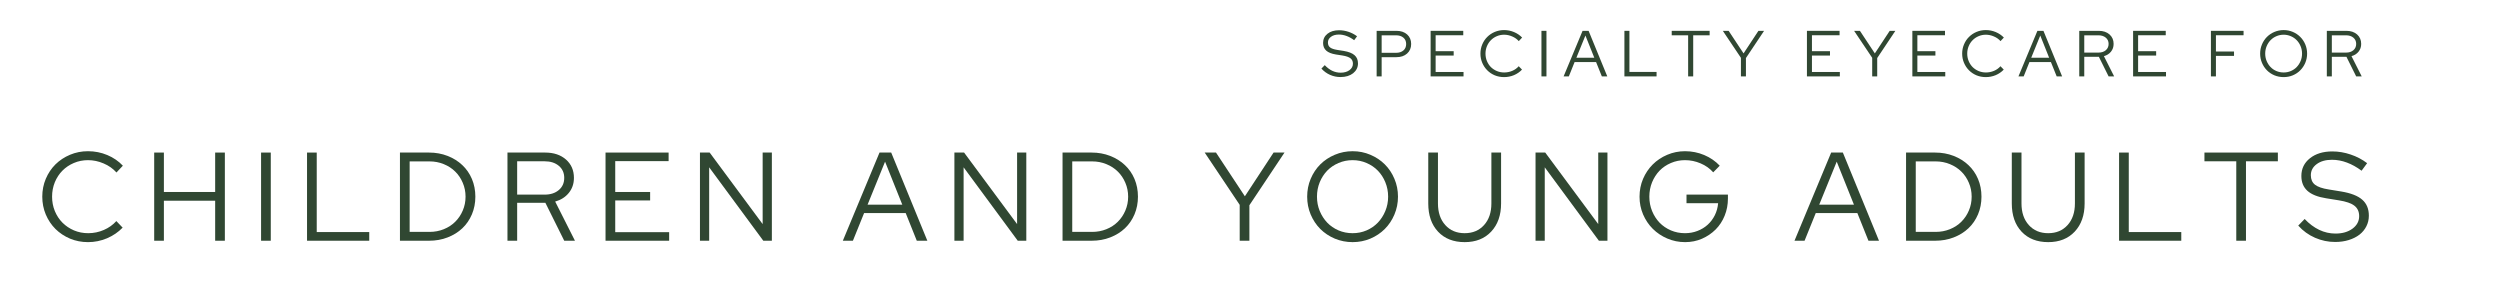<svg xmlns="http://www.w3.org/2000/svg" xmlns:xlink="http://www.w3.org/1999/xlink" width="967" zoomAndPan="magnify" viewBox="0 0 725.25 88.5" height="118" preserveAspectRatio="xMidYMid meet" version="1.0"><defs><g/></defs><g fill="#304732" fill-opacity="1"><g transform="translate(10.656, 69.836)"><g><path d="M 14.938 -2.188 C 16.52 -2.188 18.031 -2.5 19.469 -3.125 C 20.906 -3.75 22.113 -4.609 23.094 -5.703 L 24.922 -3.797 C 23.648 -2.484 22.133 -1.453 20.375 -0.703 C 18.625 0.035 16.789 0.406 14.875 0.406 C 13.02 0.406 11.281 0.066 9.656 -0.609 C 8.039 -1.297 6.633 -2.227 5.438 -3.406 C 4.25 -4.594 3.312 -5.992 2.625 -7.609 C 1.945 -9.234 1.609 -10.957 1.609 -12.781 C 1.609 -14.613 1.945 -16.336 2.625 -17.953 C 3.312 -19.578 4.25 -20.977 5.438 -22.156 C 6.633 -23.332 8.039 -24.258 9.656 -24.938 C 11.281 -25.625 13.02 -25.969 14.875 -25.969 C 16.844 -25.969 18.707 -25.598 20.469 -24.859 C 22.238 -24.117 23.742 -23.086 24.984 -21.766 L 23.125 -19.797 C 22.125 -20.922 20.883 -21.797 19.406 -22.422 C 17.938 -23.055 16.426 -23.375 14.875 -23.375 C 13.406 -23.375 12.031 -23.098 10.75 -22.547 C 9.477 -22.004 8.379 -21.266 7.453 -20.328 C 6.523 -19.391 5.789 -18.27 5.25 -16.969 C 4.719 -15.664 4.453 -14.27 4.453 -12.781 C 4.453 -11.301 4.719 -9.91 5.25 -8.609 C 5.789 -7.305 6.531 -6.18 7.469 -5.234 C 8.406 -4.297 9.516 -3.551 10.797 -3 C 12.078 -2.457 13.457 -2.188 14.938 -2.188 Z M 14.938 -2.188 "/></g></g></g><g fill="#304732" fill-opacity="1"><g transform="translate(41.919, 69.836)"><g><path d="M 2.812 0 L 2.812 -25.578 L 5.625 -25.578 L 5.625 -14.141 L 20.5 -14.141 L 20.5 -25.578 L 23.312 -25.578 L 23.312 0 L 20.5 0 L 20.5 -11.609 L 5.625 -11.609 L 5.625 0 Z M 2.812 0 "/></g></g></g><g fill="#304732" fill-opacity="1"><g transform="translate(72.927, 69.836)"><g><path d="M 2.812 0 L 2.812 -25.578 L 5.625 -25.578 L 5.625 0 Z M 2.812 0 "/></g></g></g><g fill="#304732" fill-opacity="1"><g transform="translate(86.259, 69.836)"><g><path d="M 2.812 0 L 2.812 -25.578 L 5.625 -25.578 L 5.625 -2.516 L 20.859 -2.516 L 20.859 0 Z M 2.812 0 "/></g></g></g><g fill="#304732" fill-opacity="1"><g transform="translate(113.213, 69.836)"><g><path d="M 2.812 0 L 2.812 -25.578 L 11.25 -25.578 C 13.176 -25.578 14.969 -25.254 16.625 -24.609 C 18.281 -23.961 19.703 -23.078 20.891 -21.953 C 22.086 -20.836 23.02 -19.492 23.688 -17.922 C 24.352 -16.348 24.688 -14.633 24.688 -12.781 C 24.688 -10.938 24.352 -9.227 23.688 -7.656 C 23.02 -6.082 22.094 -4.734 20.906 -3.609 C 19.727 -2.492 18.312 -1.613 16.656 -0.969 C 15 -0.32 13.195 0 11.25 0 Z M 11.391 -23.016 L 5.625 -23.016 L 5.625 -2.562 L 11.391 -2.562 C 12.859 -2.562 14.238 -2.82 15.531 -3.344 C 16.82 -3.863 17.926 -4.582 18.844 -5.5 C 19.77 -6.414 20.5 -7.5 21.031 -8.75 C 21.57 -10 21.844 -11.344 21.844 -12.781 C 21.844 -14.219 21.57 -15.562 21.031 -16.812 C 20.5 -18.07 19.77 -19.156 18.844 -20.062 C 17.926 -20.977 16.82 -21.695 15.531 -22.219 C 14.238 -22.75 12.859 -23.016 11.391 -23.016 Z M 11.391 -23.016 "/></g></g></g><g fill="#304732" fill-opacity="1"><g transform="translate(144.403, 69.836)"><g><path d="M 2.812 0 L 2.812 -25.578 L 13.766 -25.578 C 16.254 -25.578 18.266 -24.898 19.797 -23.547 C 21.328 -22.191 22.094 -20.422 22.094 -18.234 C 22.094 -16.547 21.598 -15.094 20.609 -13.875 C 19.629 -12.664 18.312 -11.828 16.656 -11.359 L 22.391 0 L 19.281 0 L 13.812 -11 L 5.625 -11 L 5.625 0 Z M 13.594 -23.047 L 5.625 -23.047 L 5.625 -13.375 L 13.594 -13.375 C 15.289 -13.375 16.66 -13.816 17.703 -14.703 C 18.754 -15.586 19.281 -16.766 19.281 -18.234 C 19.281 -19.691 18.754 -20.859 17.703 -21.734 C 16.66 -22.609 15.289 -23.047 13.594 -23.047 Z M 13.594 -23.047 "/></g></g></g><g fill="#304732" fill-opacity="1"><g transform="translate(172.854, 69.836)"><g><path d="M 2.812 0 L 2.812 -25.578 L 21.109 -25.578 L 21.109 -23.094 L 5.625 -23.094 L 5.625 -14.141 L 15.75 -14.141 L 15.75 -11.688 L 5.625 -11.688 L 5.625 -2.484 L 21.266 -2.484 L 21.266 0 Z M 2.812 0 "/></g></g></g><g fill="#304732" fill-opacity="1"><g transform="translate(200.246, 69.836)"><g><path d="M 2.812 -25.578 L 5.625 -25.578 L 21 -4.828 L 21 -25.578 L 23.672 -25.578 L 23.672 0 L 21.188 0 L 5.484 -21.297 L 5.484 0 L 2.812 0 Z M 2.812 -25.578 "/></g></g></g><g fill="#304732" fill-opacity="1"><g transform="translate(231.619, 69.836)"><g/></g></g><g fill="#304732" fill-opacity="1"><g transform="translate(244.366, 69.836)"><g><path d="M 0.141 0 L 10.781 -25.578 L 14.172 -25.578 L 24.656 0 L 21.594 0 L 18.375 -8.031 L 6.312 -8.031 L 3.062 0 Z M 7.312 -10.453 L 17.391 -10.453 L 12.391 -22.938 Z M 7.312 -10.453 "/></g></g></g><g fill="#304732" fill-opacity="1"><g transform="translate(274.059, 69.836)"><g><path d="M 2.812 -25.578 L 5.625 -25.578 L 21 -4.828 L 21 -25.578 L 23.672 -25.578 L 23.672 0 L 21.188 0 L 5.484 -21.297 L 5.484 0 L 2.812 0 Z M 2.812 -25.578 "/></g></g></g><g fill="#304732" fill-opacity="1"><g transform="translate(305.432, 69.836)"><g><path d="M 2.812 0 L 2.812 -25.578 L 11.25 -25.578 C 13.176 -25.578 14.969 -25.254 16.625 -24.609 C 18.281 -23.961 19.703 -23.078 20.891 -21.953 C 22.086 -20.836 23.02 -19.492 23.688 -17.922 C 24.352 -16.348 24.688 -14.633 24.688 -12.781 C 24.688 -10.938 24.352 -9.227 23.688 -7.656 C 23.02 -6.082 22.094 -4.734 20.906 -3.609 C 19.727 -2.492 18.312 -1.613 16.656 -0.969 C 15 -0.32 13.195 0 11.25 0 Z M 11.391 -23.016 L 5.625 -23.016 L 5.625 -2.562 L 11.391 -2.562 C 12.859 -2.562 14.238 -2.82 15.531 -3.344 C 16.82 -3.863 17.926 -4.582 18.844 -5.5 C 19.77 -6.414 20.5 -7.5 21.031 -8.75 C 21.57 -10 21.844 -11.344 21.844 -12.781 C 21.844 -14.219 21.57 -15.562 21.031 -16.812 C 20.5 -18.07 19.77 -19.156 18.844 -20.062 C 17.926 -20.977 16.82 -21.695 15.531 -22.219 C 14.238 -22.75 12.859 -23.016 11.391 -23.016 Z M 11.391 -23.016 "/></g></g></g><g fill="#304732" fill-opacity="1"><g transform="translate(336.622, 69.836)"><g/></g></g><g fill="#304732" fill-opacity="1"><g transform="translate(349.37, 69.836)"><g><path d="M 10.266 0 L 10.266 -10.406 L 0.109 -25.578 L 3.391 -25.578 L 11.766 -12.891 L 20.094 -25.578 L 23.266 -25.578 L 13.078 -10.297 L 13.078 0 Z M 10.266 0 "/></g></g></g><g fill="#304732" fill-opacity="1"><g transform="translate(377.602, 69.836)"><g><path d="M 27.953 -12.781 C 27.953 -10.957 27.609 -9.234 26.922 -7.609 C 26.242 -5.992 25.312 -4.594 24.125 -3.406 C 22.945 -2.227 21.551 -1.297 19.938 -0.609 C 18.332 0.066 16.617 0.406 14.797 0.406 C 12.973 0.406 11.25 0.066 9.625 -0.609 C 8.008 -1.297 6.609 -2.227 5.422 -3.406 C 4.242 -4.594 3.312 -5.992 2.625 -7.609 C 1.945 -9.234 1.609 -10.957 1.609 -12.781 C 1.609 -14.613 1.945 -16.336 2.625 -17.953 C 3.312 -19.578 4.242 -20.977 5.422 -22.156 C 6.609 -23.332 8.008 -24.258 9.625 -24.938 C 11.25 -25.625 12.973 -25.969 14.797 -25.969 C 16.617 -25.969 18.332 -25.625 19.938 -24.938 C 21.551 -24.258 22.945 -23.332 24.125 -22.156 C 25.312 -20.977 26.242 -19.578 26.922 -17.953 C 27.609 -16.336 27.953 -14.613 27.953 -12.781 Z M 25.094 -12.781 C 25.094 -14.27 24.82 -15.664 24.281 -16.969 C 23.75 -18.27 23.023 -19.391 22.109 -20.328 C 21.203 -21.266 20.113 -22.004 18.844 -22.547 C 17.582 -23.098 16.234 -23.375 14.797 -23.375 C 13.336 -23.375 11.973 -23.098 10.703 -22.547 C 9.43 -22.004 8.336 -21.266 7.422 -20.328 C 6.516 -19.391 5.789 -18.27 5.25 -16.969 C 4.719 -15.664 4.453 -14.27 4.453 -12.781 C 4.453 -11.301 4.719 -9.914 5.25 -8.625 C 5.789 -7.332 6.516 -6.207 7.422 -5.25 C 8.336 -4.301 9.43 -3.551 10.703 -3 C 11.973 -2.457 13.336 -2.188 14.797 -2.188 C 16.234 -2.188 17.582 -2.457 18.844 -3 C 20.113 -3.551 21.203 -4.301 22.109 -5.25 C 23.023 -6.207 23.75 -7.332 24.281 -8.625 C 24.82 -9.914 25.094 -11.301 25.094 -12.781 Z M 25.094 -12.781 "/></g></g></g><g fill="#304732" fill-opacity="1"><g transform="translate(412.042, 69.836)"><g><path d="M 23.422 -10.812 C 23.422 -7.406 22.461 -4.68 20.547 -2.641 C 18.641 -0.609 16.078 0.406 12.859 0.406 C 9.617 0.406 7.047 -0.602 5.141 -2.625 C 3.242 -4.645 2.297 -7.375 2.297 -10.812 L 2.297 -25.578 L 5.109 -25.578 L 5.109 -10.812 C 5.109 -8.207 5.816 -6.117 7.234 -4.547 C 8.648 -2.973 10.523 -2.188 12.859 -2.188 C 15.191 -2.188 17.066 -2.973 18.484 -4.547 C 19.898 -6.117 20.609 -8.207 20.609 -10.812 L 20.609 -25.578 L 23.422 -25.578 Z M 23.422 -10.812 "/></g></g></g><g fill="#304732" fill-opacity="1"><g transform="translate(442.648, 69.836)"><g><path d="M 2.812 -25.578 L 5.625 -25.578 L 21 -4.828 L 21 -25.578 L 23.672 -25.578 L 23.672 0 L 21.188 0 L 5.484 -21.297 L 5.484 0 L 2.812 0 Z M 2.812 -25.578 "/></g></g></g><g fill="#304732" fill-opacity="1"><g transform="translate(474.021, 69.836)"><g><path d="M 27.25 -12.234 C 27.25 -10.461 26.93 -8.801 26.297 -7.25 C 25.672 -5.707 24.797 -4.375 23.672 -3.25 C 22.547 -2.133 21.227 -1.242 19.719 -0.578 C 18.219 0.078 16.586 0.406 14.828 0.406 C 13.004 0.406 11.281 0.055 9.656 -0.641 C 8.039 -1.336 6.641 -2.273 5.453 -3.453 C 4.273 -4.629 3.336 -6.02 2.641 -7.625 C 1.953 -9.238 1.609 -10.957 1.609 -12.781 C 1.609 -14.613 1.945 -16.332 2.625 -17.938 C 3.312 -19.539 4.242 -20.93 5.422 -22.109 C 6.609 -23.297 8.008 -24.234 9.625 -24.922 C 11.25 -25.617 12.973 -25.969 14.797 -25.969 C 16.766 -25.969 18.625 -25.598 20.375 -24.859 C 22.133 -24.117 23.633 -23.086 24.875 -21.766 L 22.984 -19.844 C 22.004 -20.957 20.785 -21.82 19.328 -22.438 C 17.867 -23.062 16.359 -23.375 14.797 -23.375 C 13.336 -23.375 11.973 -23.098 10.703 -22.547 C 9.43 -22.004 8.336 -21.266 7.422 -20.328 C 6.516 -19.391 5.789 -18.27 5.25 -16.969 C 4.719 -15.664 4.453 -14.27 4.453 -12.781 C 4.453 -11.301 4.719 -9.91 5.25 -8.609 C 5.789 -7.305 6.516 -6.18 7.422 -5.234 C 8.336 -4.297 9.43 -3.551 10.703 -3 C 11.973 -2.457 13.336 -2.188 14.797 -2.188 C 16.086 -2.188 17.297 -2.406 18.422 -2.844 C 19.555 -3.281 20.547 -3.883 21.391 -4.656 C 22.234 -5.426 22.922 -6.344 23.453 -7.406 C 23.984 -8.477 24.301 -9.641 24.406 -10.891 L 15.234 -10.891 L 15.234 -13.375 L 27.25 -13.375 Z M 27.25 -12.234 "/></g></g></g><g fill="#304732" fill-opacity="1"><g transform="translate(507.695, 69.836)"><g/></g></g><g fill="#304732" fill-opacity="1"><g transform="translate(520.442, 69.836)"><g><path d="M 0.141 0 L 10.781 -25.578 L 14.172 -25.578 L 24.656 0 L 21.594 0 L 18.375 -8.031 L 6.312 -8.031 L 3.062 0 Z M 7.312 -10.453 L 17.391 -10.453 L 12.391 -22.938 Z M 7.312 -10.453 "/></g></g></g><g fill="#304732" fill-opacity="1"><g transform="translate(550.135, 69.836)"><g><path d="M 2.812 0 L 2.812 -25.578 L 11.25 -25.578 C 13.176 -25.578 14.969 -25.254 16.625 -24.609 C 18.281 -23.961 19.703 -23.078 20.891 -21.953 C 22.086 -20.836 23.02 -19.492 23.688 -17.922 C 24.352 -16.348 24.688 -14.633 24.688 -12.781 C 24.688 -10.938 24.352 -9.227 23.688 -7.656 C 23.02 -6.082 22.094 -4.734 20.906 -3.609 C 19.727 -2.492 18.312 -1.613 16.656 -0.969 C 15 -0.32 13.195 0 11.25 0 Z M 11.391 -23.016 L 5.625 -23.016 L 5.625 -2.562 L 11.391 -2.562 C 12.859 -2.562 14.238 -2.82 15.531 -3.344 C 16.82 -3.863 17.926 -4.582 18.844 -5.5 C 19.77 -6.414 20.5 -7.5 21.031 -8.75 C 21.57 -10 21.844 -11.344 21.844 -12.781 C 21.844 -14.219 21.57 -15.562 21.031 -16.812 C 20.5 -18.07 19.77 -19.156 18.844 -20.062 C 17.926 -20.977 16.82 -21.695 15.531 -22.219 C 14.238 -22.75 12.859 -23.016 11.391 -23.016 Z M 11.391 -23.016 "/></g></g></g><g fill="#304732" fill-opacity="1"><g transform="translate(581.325, 69.836)"><g><path d="M 23.422 -10.812 C 23.422 -7.406 22.461 -4.68 20.547 -2.641 C 18.641 -0.609 16.078 0.406 12.859 0.406 C 9.617 0.406 7.047 -0.602 5.141 -2.625 C 3.242 -4.645 2.297 -7.375 2.297 -10.812 L 2.297 -25.578 L 5.109 -25.578 L 5.109 -10.812 C 5.109 -8.207 5.816 -6.117 7.234 -4.547 C 8.648 -2.973 10.523 -2.188 12.859 -2.188 C 15.191 -2.188 17.066 -2.973 18.484 -4.547 C 19.898 -6.117 20.609 -8.207 20.609 -10.812 L 20.609 -25.578 L 23.422 -25.578 Z M 23.422 -10.812 "/></g></g></g><g fill="#304732" fill-opacity="1"><g transform="translate(611.931, 69.836)"><g><path d="M 2.812 0 L 2.812 -25.578 L 5.625 -25.578 L 5.625 -2.516 L 20.859 -2.516 L 20.859 0 Z M 2.812 0 "/></g></g></g><g fill="#304732" fill-opacity="1"><g transform="translate(638.885, 69.836)"><g><path d="M 0.625 -23.047 L 0.625 -25.578 L 21.922 -25.578 L 21.922 -23.047 L 12.672 -23.047 L 12.672 0 L 9.859 0 L 9.859 -23.047 Z M 0.625 -23.047 "/></g></g></g><g fill="#304732" fill-opacity="1"><g transform="translate(666.314, 69.836)"><g><path d="M 0.406 -4.391 L 2.266 -6.312 C 3.578 -4.926 4.984 -3.875 6.484 -3.156 C 7.984 -2.438 9.562 -2.078 11.219 -2.078 C 13.207 -2.078 14.848 -2.551 16.141 -3.5 C 17.43 -4.457 18.078 -5.664 18.078 -7.125 C 18.078 -8.438 17.617 -9.445 16.703 -10.156 C 15.797 -10.863 14.297 -11.383 12.203 -11.719 L 8.516 -12.312 C 6.055 -12.695 4.238 -13.422 3.062 -14.484 C 1.895 -15.547 1.312 -16.977 1.312 -18.781 C 1.312 -20.895 2.141 -22.609 3.797 -23.922 C 5.453 -25.242 7.617 -25.906 10.297 -25.906 C 12.078 -25.906 13.844 -25.609 15.594 -25.016 C 17.352 -24.43 18.953 -23.594 20.391 -22.5 L 18.781 -20.312 C 17.383 -21.352 15.969 -22.141 14.531 -22.672 C 13.102 -23.211 11.656 -23.484 10.188 -23.484 C 8.363 -23.484 6.883 -23.062 5.75 -22.219 C 4.625 -21.383 4.062 -20.312 4.062 -19 C 4.062 -17.801 4.461 -16.883 5.266 -16.25 C 6.066 -15.625 7.395 -15.164 9.25 -14.875 L 12.891 -14.281 C 15.672 -13.82 17.695 -13.031 18.969 -11.906 C 20.25 -10.789 20.891 -9.242 20.891 -7.266 C 20.891 -6.148 20.648 -5.125 20.172 -4.188 C 19.703 -3.25 19.035 -2.441 18.172 -1.766 C 17.305 -1.098 16.27 -0.578 15.062 -0.203 C 13.863 0.172 12.547 0.359 11.109 0.359 C 9.086 0.359 7.145 -0.047 5.281 -0.859 C 3.414 -1.672 1.789 -2.848 0.406 -4.391 Z M 0.406 -4.391 "/></g></g></g><g fill="#304732" fill-opacity="1"><g transform="translate(383.138, 22.164)"><g><path d="M 0.203 -2.266 L 1.172 -3.266 C 1.848 -2.547 2.57 -2 3.344 -1.625 C 4.125 -1.258 4.941 -1.078 5.797 -1.078 C 6.828 -1.078 7.676 -1.32 8.344 -1.812 C 9.008 -2.301 9.344 -2.926 9.344 -3.688 C 9.344 -4.363 9.109 -4.883 8.641 -5.25 C 8.172 -5.613 7.395 -5.883 6.312 -6.062 L 4.406 -6.359 C 3.133 -6.566 2.195 -6.941 1.594 -7.484 C 0.988 -8.035 0.688 -8.773 0.688 -9.703 C 0.688 -10.805 1.113 -11.695 1.969 -12.375 C 2.82 -13.051 3.941 -13.391 5.328 -13.391 C 6.242 -13.391 7.156 -13.238 8.062 -12.938 C 8.969 -12.633 9.797 -12.203 10.547 -11.641 L 9.703 -10.5 C 8.992 -11.039 8.266 -11.445 7.516 -11.719 C 6.773 -12 6.023 -12.141 5.266 -12.141 C 4.328 -12.141 3.562 -11.922 2.969 -11.484 C 2.383 -11.055 2.094 -10.504 2.094 -9.828 C 2.094 -9.203 2.301 -8.727 2.719 -8.406 C 3.133 -8.082 3.82 -7.844 4.781 -7.688 L 6.672 -7.391 C 8.109 -7.148 9.156 -6.738 9.812 -6.156 C 10.477 -5.582 10.812 -4.785 10.812 -3.766 C 10.812 -3.18 10.688 -2.645 10.438 -2.156 C 10.188 -1.676 9.836 -1.258 9.391 -0.906 C 8.953 -0.562 8.422 -0.289 7.797 -0.094 C 7.172 0.094 6.488 0.188 5.75 0.188 C 4.695 0.188 3.688 -0.02 2.719 -0.438 C 1.758 -0.863 0.922 -1.473 0.203 -2.266 Z M 0.203 -2.266 "/></g></g></g><g fill="#304732" fill-opacity="1"><g transform="translate(397.91, 22.164)"><g><path d="M 1.453 0 L 1.453 -13.219 L 7.203 -13.219 C 8.484 -13.219 9.516 -12.867 10.297 -12.172 C 11.078 -11.473 11.469 -10.551 11.469 -9.406 C 11.469 -8.258 11.07 -7.332 10.281 -6.625 C 9.5 -5.926 8.473 -5.578 7.203 -5.578 L 2.906 -5.578 L 2.906 0 Z M 7.078 -11.922 L 2.906 -11.922 L 2.906 -6.844 L 7.078 -6.844 C 7.973 -6.844 8.688 -7.07 9.219 -7.531 C 9.75 -7.988 10.016 -8.609 10.016 -9.391 C 10.016 -10.172 9.75 -10.785 9.219 -11.234 C 8.688 -11.691 7.973 -11.922 7.078 -11.922 Z M 7.078 -11.922 "/></g></g></g><g fill="#304732" fill-opacity="1"><g transform="translate(413.57, 22.164)"><g><path d="M 1.453 0 L 1.453 -13.219 L 10.922 -13.219 L 10.922 -11.938 L 2.906 -11.938 L 2.906 -7.312 L 8.141 -7.312 L 8.141 -6.047 L 2.906 -6.047 L 2.906 -1.281 L 11 -1.281 L 11 0 Z M 1.453 0 "/></g></g></g><g fill="#304732" fill-opacity="1"><g transform="translate(428.645, 22.164)"><g><path d="M 7.719 -1.141 C 8.539 -1.141 9.32 -1.297 10.062 -1.609 C 10.812 -1.93 11.438 -2.379 11.938 -2.953 L 12.891 -1.969 C 12.234 -1.281 11.453 -0.742 10.547 -0.359 C 9.641 0.016 8.688 0.203 7.688 0.203 C 6.727 0.203 5.828 0.031 4.984 -0.312 C 4.148 -0.664 3.426 -1.148 2.812 -1.766 C 2.195 -2.379 1.711 -3.102 1.359 -3.938 C 1.004 -4.77 0.828 -5.66 0.828 -6.609 C 0.828 -7.555 1.004 -8.445 1.359 -9.281 C 1.711 -10.125 2.195 -10.848 2.812 -11.453 C 3.426 -12.066 4.148 -12.551 4.984 -12.906 C 5.828 -13.258 6.727 -13.438 7.688 -13.438 C 8.707 -13.438 9.672 -13.242 10.578 -12.859 C 11.492 -12.473 12.273 -11.941 12.922 -11.266 L 11.953 -10.234 C 11.441 -10.816 10.801 -11.27 10.031 -11.594 C 9.27 -11.926 8.488 -12.094 7.688 -12.094 C 6.938 -12.094 6.227 -11.945 5.562 -11.656 C 4.906 -11.375 4.336 -10.988 3.859 -10.5 C 3.379 -10.02 3 -9.441 2.719 -8.766 C 2.438 -8.098 2.297 -7.379 2.297 -6.609 C 2.297 -5.836 2.438 -5.113 2.719 -4.438 C 3 -3.77 3.379 -3.191 3.859 -2.703 C 4.348 -2.223 4.922 -1.844 5.578 -1.562 C 6.242 -1.281 6.957 -1.141 7.719 -1.141 Z M 7.719 -1.141 "/></g></g></g><g fill="#304732" fill-opacity="1"><g transform="translate(445.722, 22.164)"><g><path d="M 1.453 0 L 1.453 -13.219 L 2.906 -13.219 L 2.906 0 Z M 1.453 0 "/></g></g></g><g fill="#304732" fill-opacity="1"><g transform="translate(453.524, 22.164)"><g><path d="M 0.078 0 L 5.578 -13.219 L 7.328 -13.219 L 12.75 0 L 11.172 0 L 9.5 -4.156 L 3.266 -4.156 L 1.594 0 Z M 3.781 -5.406 L 8.984 -5.406 L 6.406 -11.859 Z M 3.781 -5.406 "/></g></g></g><g fill="#304732" fill-opacity="1"><g transform="translate(469.788, 22.164)"><g><path d="M 1.453 0 L 1.453 -13.219 L 2.906 -13.219 L 2.906 -1.297 L 10.781 -1.297 L 10.781 0 Z M 1.453 0 "/></g></g></g><g fill="#304732" fill-opacity="1"><g transform="translate(484.636, 22.164)"><g><path d="M 0.328 -11.922 L 0.328 -13.219 L 11.328 -13.219 L 11.328 -11.922 L 6.562 -11.922 L 6.562 0 L 5.094 0 L 5.094 -11.922 Z M 0.328 -11.922 "/></g></g></g><g fill="#304732" fill-opacity="1"><g transform="translate(499.729, 22.164)"><g><path d="M 5.312 0 L 5.312 -5.391 L 0.062 -13.219 L 1.75 -13.219 L 6.078 -6.672 L 10.391 -13.219 L 12.031 -13.219 L 6.766 -5.328 L 6.766 0 Z M 5.312 0 "/></g></g></g><g fill="#304732" fill-opacity="1"><g transform="translate(515.238, 22.164)"><g/></g></g><g fill="#304732" fill-opacity="1"><g transform="translate(522.738, 22.164)"><g><path d="M 1.453 0 L 1.453 -13.219 L 10.922 -13.219 L 10.922 -11.938 L 2.906 -11.938 L 2.906 -7.312 L 8.141 -7.312 L 8.141 -6.047 L 2.906 -6.047 L 2.906 -1.281 L 11 -1.281 L 11 0 Z M 1.453 0 "/></g></g></g><g fill="#304732" fill-opacity="1"><g transform="translate(537.813, 22.164)"><g><path d="M 5.312 0 L 5.312 -5.391 L 0.062 -13.219 L 1.75 -13.219 L 6.078 -6.672 L 10.391 -13.219 L 12.031 -13.219 L 6.766 -5.328 L 6.766 0 Z M 5.312 0 "/></g></g></g><g fill="#304732" fill-opacity="1"><g transform="translate(553.322, 22.164)"><g><path d="M 1.453 0 L 1.453 -13.219 L 10.922 -13.219 L 10.922 -11.938 L 2.906 -11.938 L 2.906 -7.312 L 8.141 -7.312 L 8.141 -6.047 L 2.906 -6.047 L 2.906 -1.281 L 11 -1.281 L 11 0 Z M 1.453 0 "/></g></g></g><g fill="#304732" fill-opacity="1"><g transform="translate(568.396, 22.164)"><g><path d="M 7.719 -1.141 C 8.539 -1.141 9.32 -1.297 10.062 -1.609 C 10.812 -1.93 11.438 -2.379 11.938 -2.953 L 12.891 -1.969 C 12.234 -1.281 11.453 -0.742 10.547 -0.359 C 9.641 0.016 8.688 0.203 7.688 0.203 C 6.727 0.203 5.828 0.031 4.984 -0.312 C 4.148 -0.664 3.426 -1.148 2.812 -1.766 C 2.195 -2.379 1.711 -3.102 1.359 -3.938 C 1.004 -4.77 0.828 -5.66 0.828 -6.609 C 0.828 -7.555 1.004 -8.445 1.359 -9.281 C 1.711 -10.125 2.195 -10.848 2.812 -11.453 C 3.426 -12.066 4.148 -12.551 4.984 -12.906 C 5.828 -13.258 6.727 -13.438 7.688 -13.438 C 8.707 -13.438 9.672 -13.242 10.578 -12.859 C 11.492 -12.473 12.273 -11.941 12.922 -11.266 L 11.953 -10.234 C 11.441 -10.816 10.801 -11.27 10.031 -11.594 C 9.27 -11.926 8.488 -12.094 7.688 -12.094 C 6.938 -12.094 6.227 -11.945 5.562 -11.656 C 4.906 -11.375 4.336 -10.988 3.859 -10.5 C 3.379 -10.02 3 -9.441 2.719 -8.766 C 2.438 -8.098 2.297 -7.379 2.297 -6.609 C 2.297 -5.836 2.438 -5.113 2.719 -4.438 C 3 -3.77 3.379 -3.191 3.859 -2.703 C 4.348 -2.223 4.922 -1.844 5.578 -1.562 C 6.242 -1.281 6.957 -1.141 7.719 -1.141 Z M 7.719 -1.141 "/></g></g></g><g fill="#304732" fill-opacity="1"><g transform="translate(585.473, 22.164)"><g><path d="M 0.078 0 L 5.578 -13.219 L 7.328 -13.219 L 12.75 0 L 11.172 0 L 9.5 -4.156 L 3.266 -4.156 L 1.594 0 Z M 3.781 -5.406 L 8.984 -5.406 L 6.406 -11.859 Z M 3.781 -5.406 "/></g></g></g><g fill="#304732" fill-opacity="1"><g transform="translate(601.738, 22.164)"><g><path d="M 1.453 0 L 1.453 -13.219 L 7.125 -13.219 C 8.406 -13.219 9.441 -12.867 10.234 -12.172 C 11.023 -11.473 11.422 -10.555 11.422 -9.422 C 11.422 -8.555 11.164 -7.805 10.656 -7.172 C 10.156 -6.547 9.473 -6.113 8.609 -5.875 L 11.578 0 L 9.969 0 L 7.141 -5.688 L 2.906 -5.688 L 2.906 0 Z M 7.031 -11.922 L 2.906 -11.922 L 2.906 -6.906 L 7.031 -6.906 C 7.906 -6.906 8.613 -7.133 9.156 -7.594 C 9.695 -8.062 9.969 -8.672 9.969 -9.422 C 9.969 -10.18 9.695 -10.785 9.156 -11.234 C 8.613 -11.691 7.906 -11.922 7.031 -11.922 Z M 7.031 -11.922 "/></g></g></g><g fill="#304732" fill-opacity="1"><g transform="translate(617.36, 22.164)"><g><path d="M 1.453 0 L 1.453 -13.219 L 10.922 -13.219 L 10.922 -11.938 L 2.906 -11.938 L 2.906 -7.312 L 8.141 -7.312 L 8.141 -6.047 L 2.906 -6.047 L 2.906 -1.281 L 11 -1.281 L 11 0 Z M 1.453 0 "/></g></g></g><g fill="#304732" fill-opacity="1"><g transform="translate(632.434, 22.164)"><g/></g></g><g fill="#304732" fill-opacity="1"><g transform="translate(639.934, 22.164)"><g><path d="M 1.453 0 L 1.453 -13.219 L 10.922 -13.219 L 10.922 -11.938 L 2.906 -11.938 L 2.906 -7.219 L 8.156 -7.219 L 8.156 -5.953 L 2.906 -5.953 L 2.906 0 Z M 1.453 0 "/></g></g></g><g fill="#304732" fill-opacity="1"><g transform="translate(654.839, 22.164)"><g><path d="M 14.453 -6.609 C 14.453 -5.66 14.273 -4.77 13.922 -3.938 C 13.566 -3.102 13.082 -2.379 12.469 -1.766 C 11.863 -1.148 11.145 -0.664 10.312 -0.312 C 9.477 0.031 8.594 0.203 7.656 0.203 C 6.707 0.203 5.812 0.031 4.969 -0.312 C 4.133 -0.664 3.41 -1.148 2.797 -1.766 C 2.191 -2.379 1.711 -3.102 1.359 -3.938 C 1.004 -4.77 0.828 -5.66 0.828 -6.609 C 0.828 -7.555 1.004 -8.445 1.359 -9.281 C 1.711 -10.125 2.191 -10.848 2.797 -11.453 C 3.41 -12.066 4.133 -12.551 4.969 -12.906 C 5.812 -13.258 6.707 -13.438 7.656 -13.438 C 8.594 -13.438 9.477 -13.258 10.312 -12.906 C 11.145 -12.551 11.863 -12.066 12.469 -11.453 C 13.082 -10.848 13.566 -10.125 13.922 -9.281 C 14.273 -8.445 14.453 -7.555 14.453 -6.609 Z M 12.984 -6.609 C 12.984 -7.379 12.844 -8.098 12.562 -8.766 C 12.281 -9.441 11.906 -10.02 11.438 -10.5 C 10.969 -10.988 10.406 -11.375 9.75 -11.656 C 9.094 -11.945 8.395 -12.094 7.656 -12.094 C 6.895 -12.094 6.188 -11.945 5.531 -11.656 C 4.875 -11.375 4.312 -10.988 3.844 -10.5 C 3.375 -10.02 3 -9.441 2.719 -8.766 C 2.438 -8.098 2.297 -7.379 2.297 -6.609 C 2.297 -5.836 2.438 -5.117 2.719 -4.453 C 3 -3.785 3.375 -3.207 3.844 -2.719 C 4.312 -2.227 4.875 -1.844 5.531 -1.562 C 6.188 -1.281 6.895 -1.141 7.656 -1.141 C 8.395 -1.141 9.094 -1.281 9.75 -1.562 C 10.406 -1.844 10.969 -2.227 11.438 -2.719 C 11.906 -3.207 12.281 -3.785 12.562 -4.453 C 12.844 -5.117 12.984 -5.836 12.984 -6.609 Z M 12.984 -6.609 "/></g></g></g><g fill="#304732" fill-opacity="1"><g transform="translate(673.559, 22.164)"><g><path d="M 1.453 0 L 1.453 -13.219 L 7.125 -13.219 C 8.406 -13.219 9.441 -12.867 10.234 -12.172 C 11.023 -11.473 11.422 -10.555 11.422 -9.422 C 11.422 -8.555 11.164 -7.805 10.656 -7.172 C 10.156 -6.547 9.473 -6.113 8.609 -5.875 L 11.578 0 L 9.969 0 L 7.141 -5.688 L 2.906 -5.688 L 2.906 0 Z M 7.031 -11.922 L 2.906 -11.922 L 2.906 -6.906 L 7.031 -6.906 C 7.906 -6.906 8.613 -7.133 9.156 -7.594 C 9.695 -8.062 9.969 -8.672 9.969 -9.422 C 9.969 -10.18 9.695 -10.785 9.156 -11.234 C 8.613 -11.691 7.906 -11.922 7.031 -11.922 Z M 7.031 -11.922 "/></g></g></g></svg>